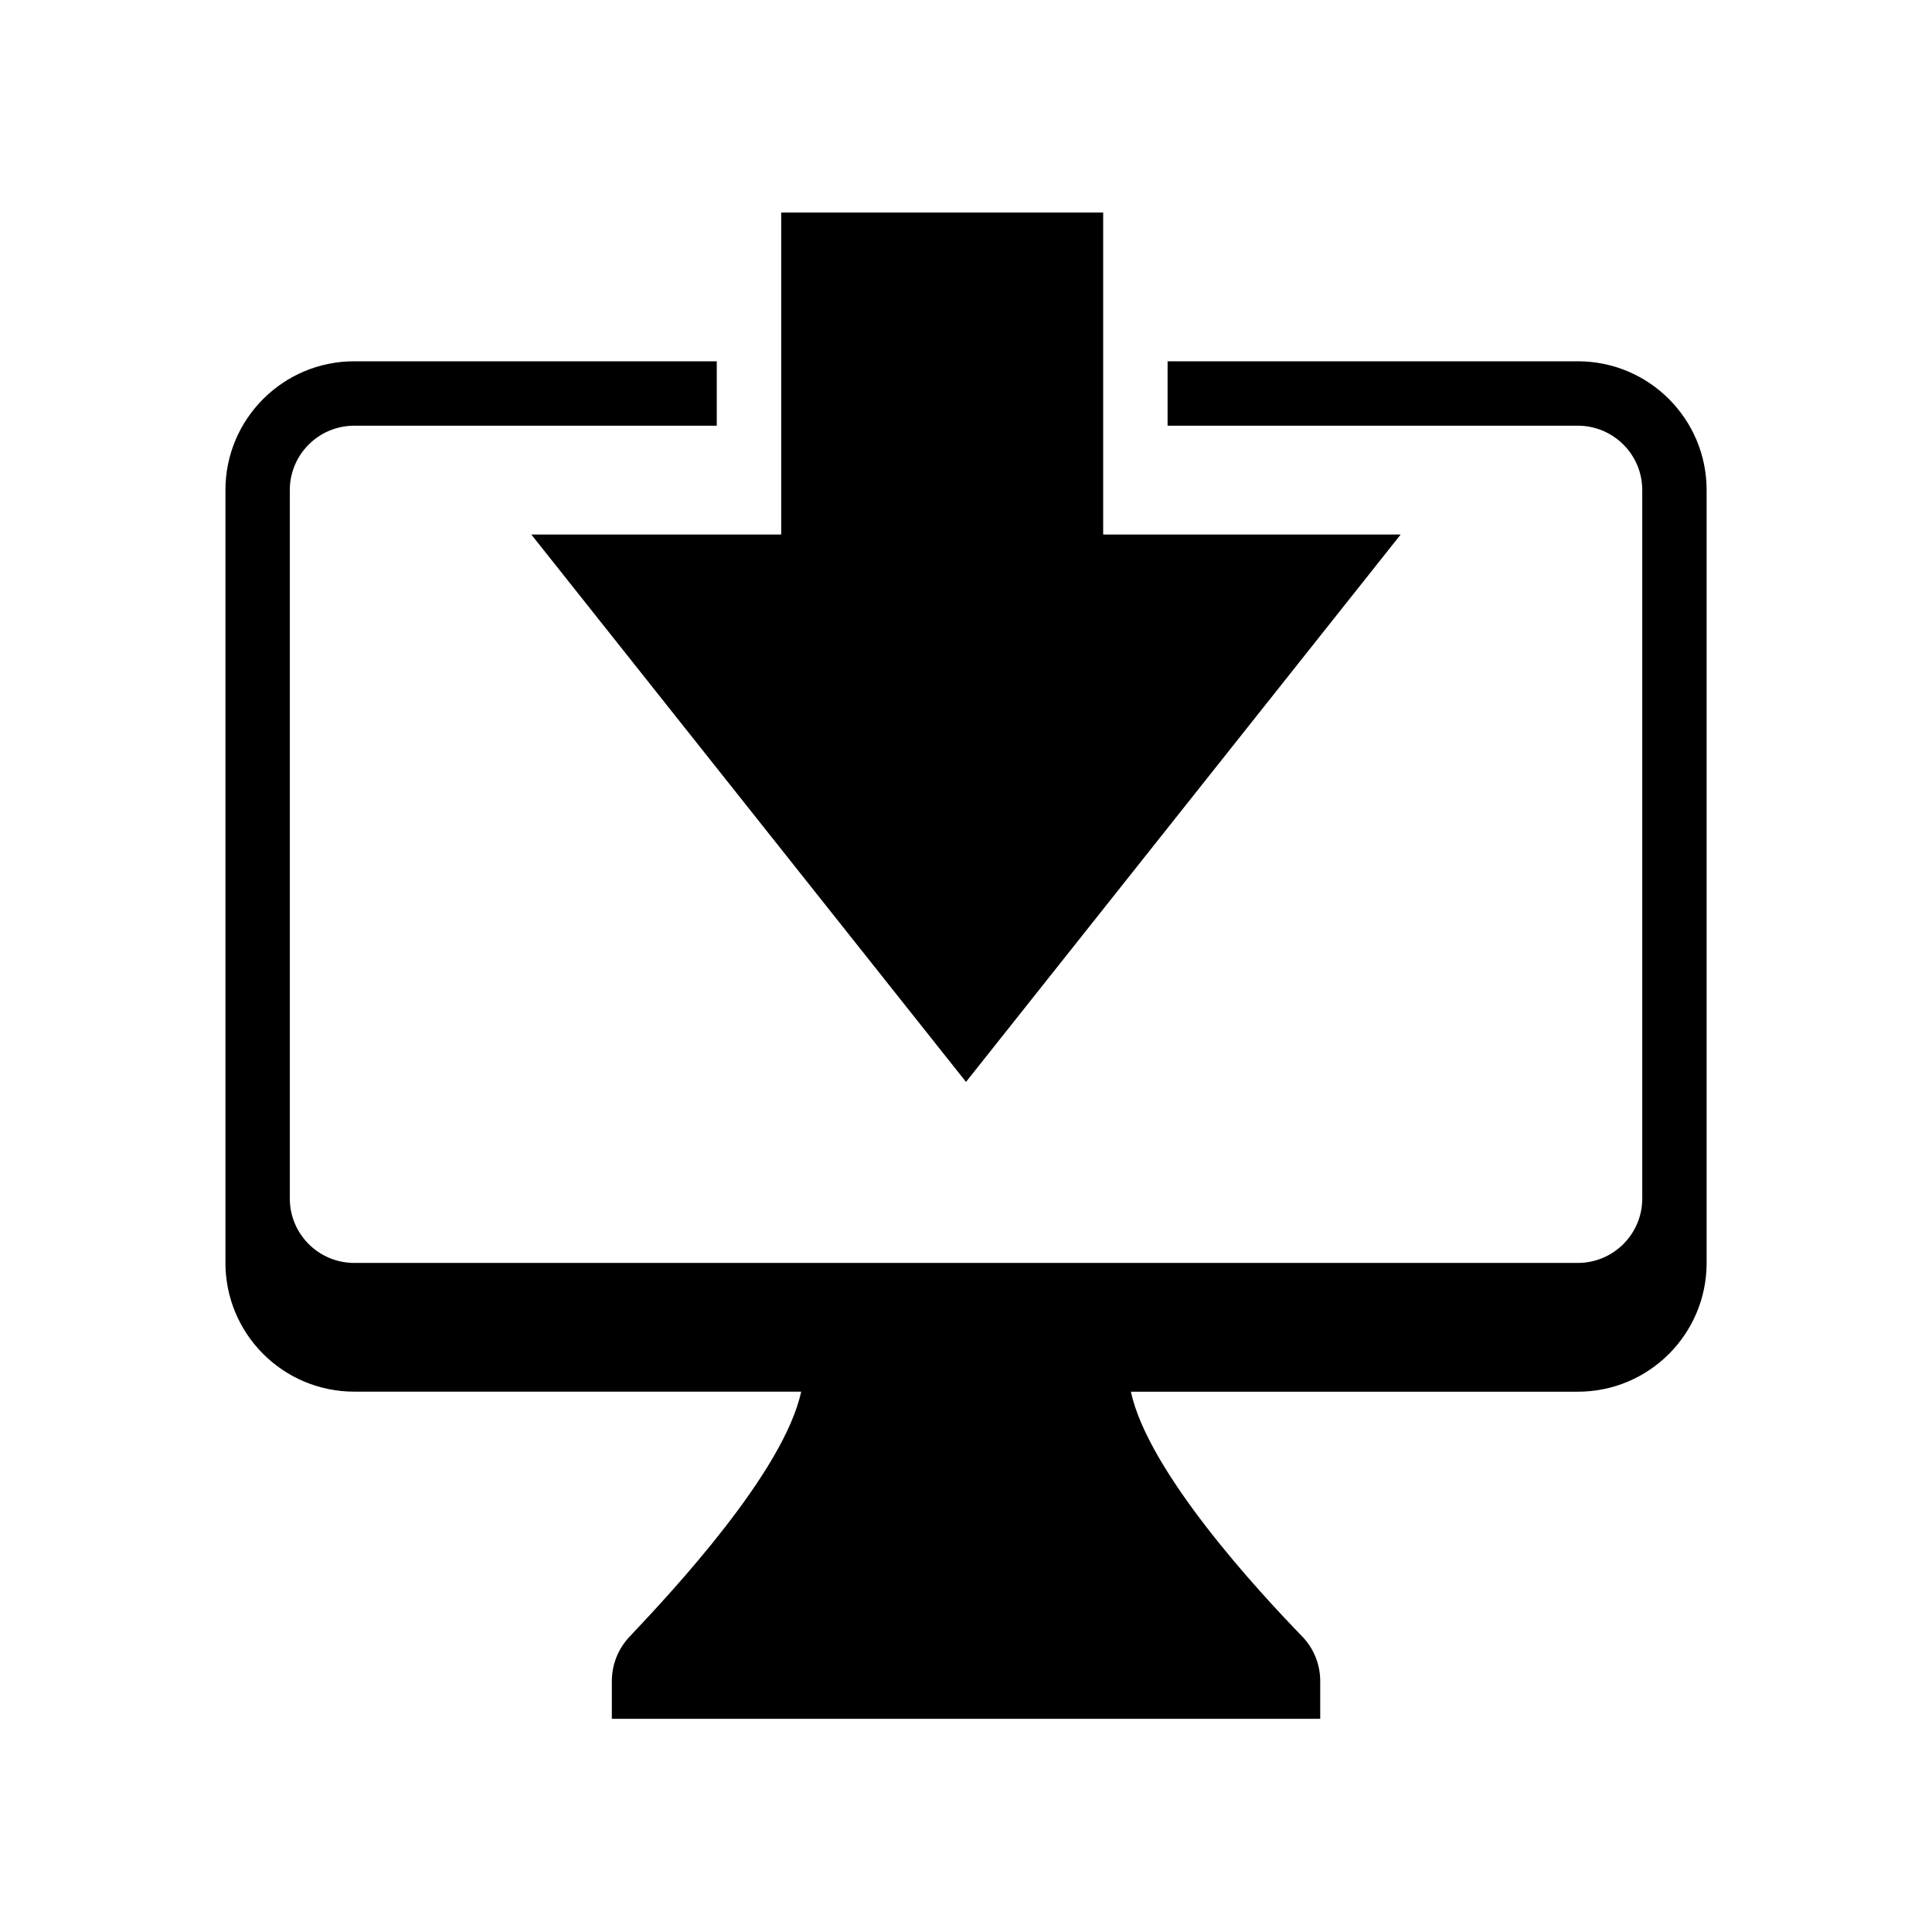 <svg version="1.1" xmlns="http://www.w3.org/2000/svg" width="32" height="32" viewBox="0 0 32 32">
<path class="fill-active" d="M28.267 20.917v-12.8c0-1.178-0.955-2.133-2.133-2.133v0h-6.795v1.067h6.795c0.589 0 1.067 0.478 1.067 1.067v0 11.733c0 0.589-0.478 1.067-1.067 1.067v0h-20.267c-0.589 0-1.067-0.478-1.067-1.067v0-11.733c0-0.589 0.478-1.067 1.067-1.067v0h6.005v-1.067h-6.005c-1.178 0-2.133 0.955-2.133 2.133v0 12.8c0 1.178 0.955 2.133 2.133 2.133v0h7.403c-0.288 1.333-2.133 3.307-2.837 4.053-0.184 0.191-0.297 0.45-0.299 0.736v0.63h11.733v-0.629c-0.001-0.286-0.115-0.545-0.299-0.736l0 0c-0.725-0.747-2.549-2.72-2.837-4.053h7.403c1.178 0 2.133-0.955 2.133-2.133v0z"></path>
<path class="fill-active" d="M12.939 8.853h-4.139l7.2 9.067 7.2-9.067h-4.928v-5.333h-5.333v5.333z"></path>
</svg>
